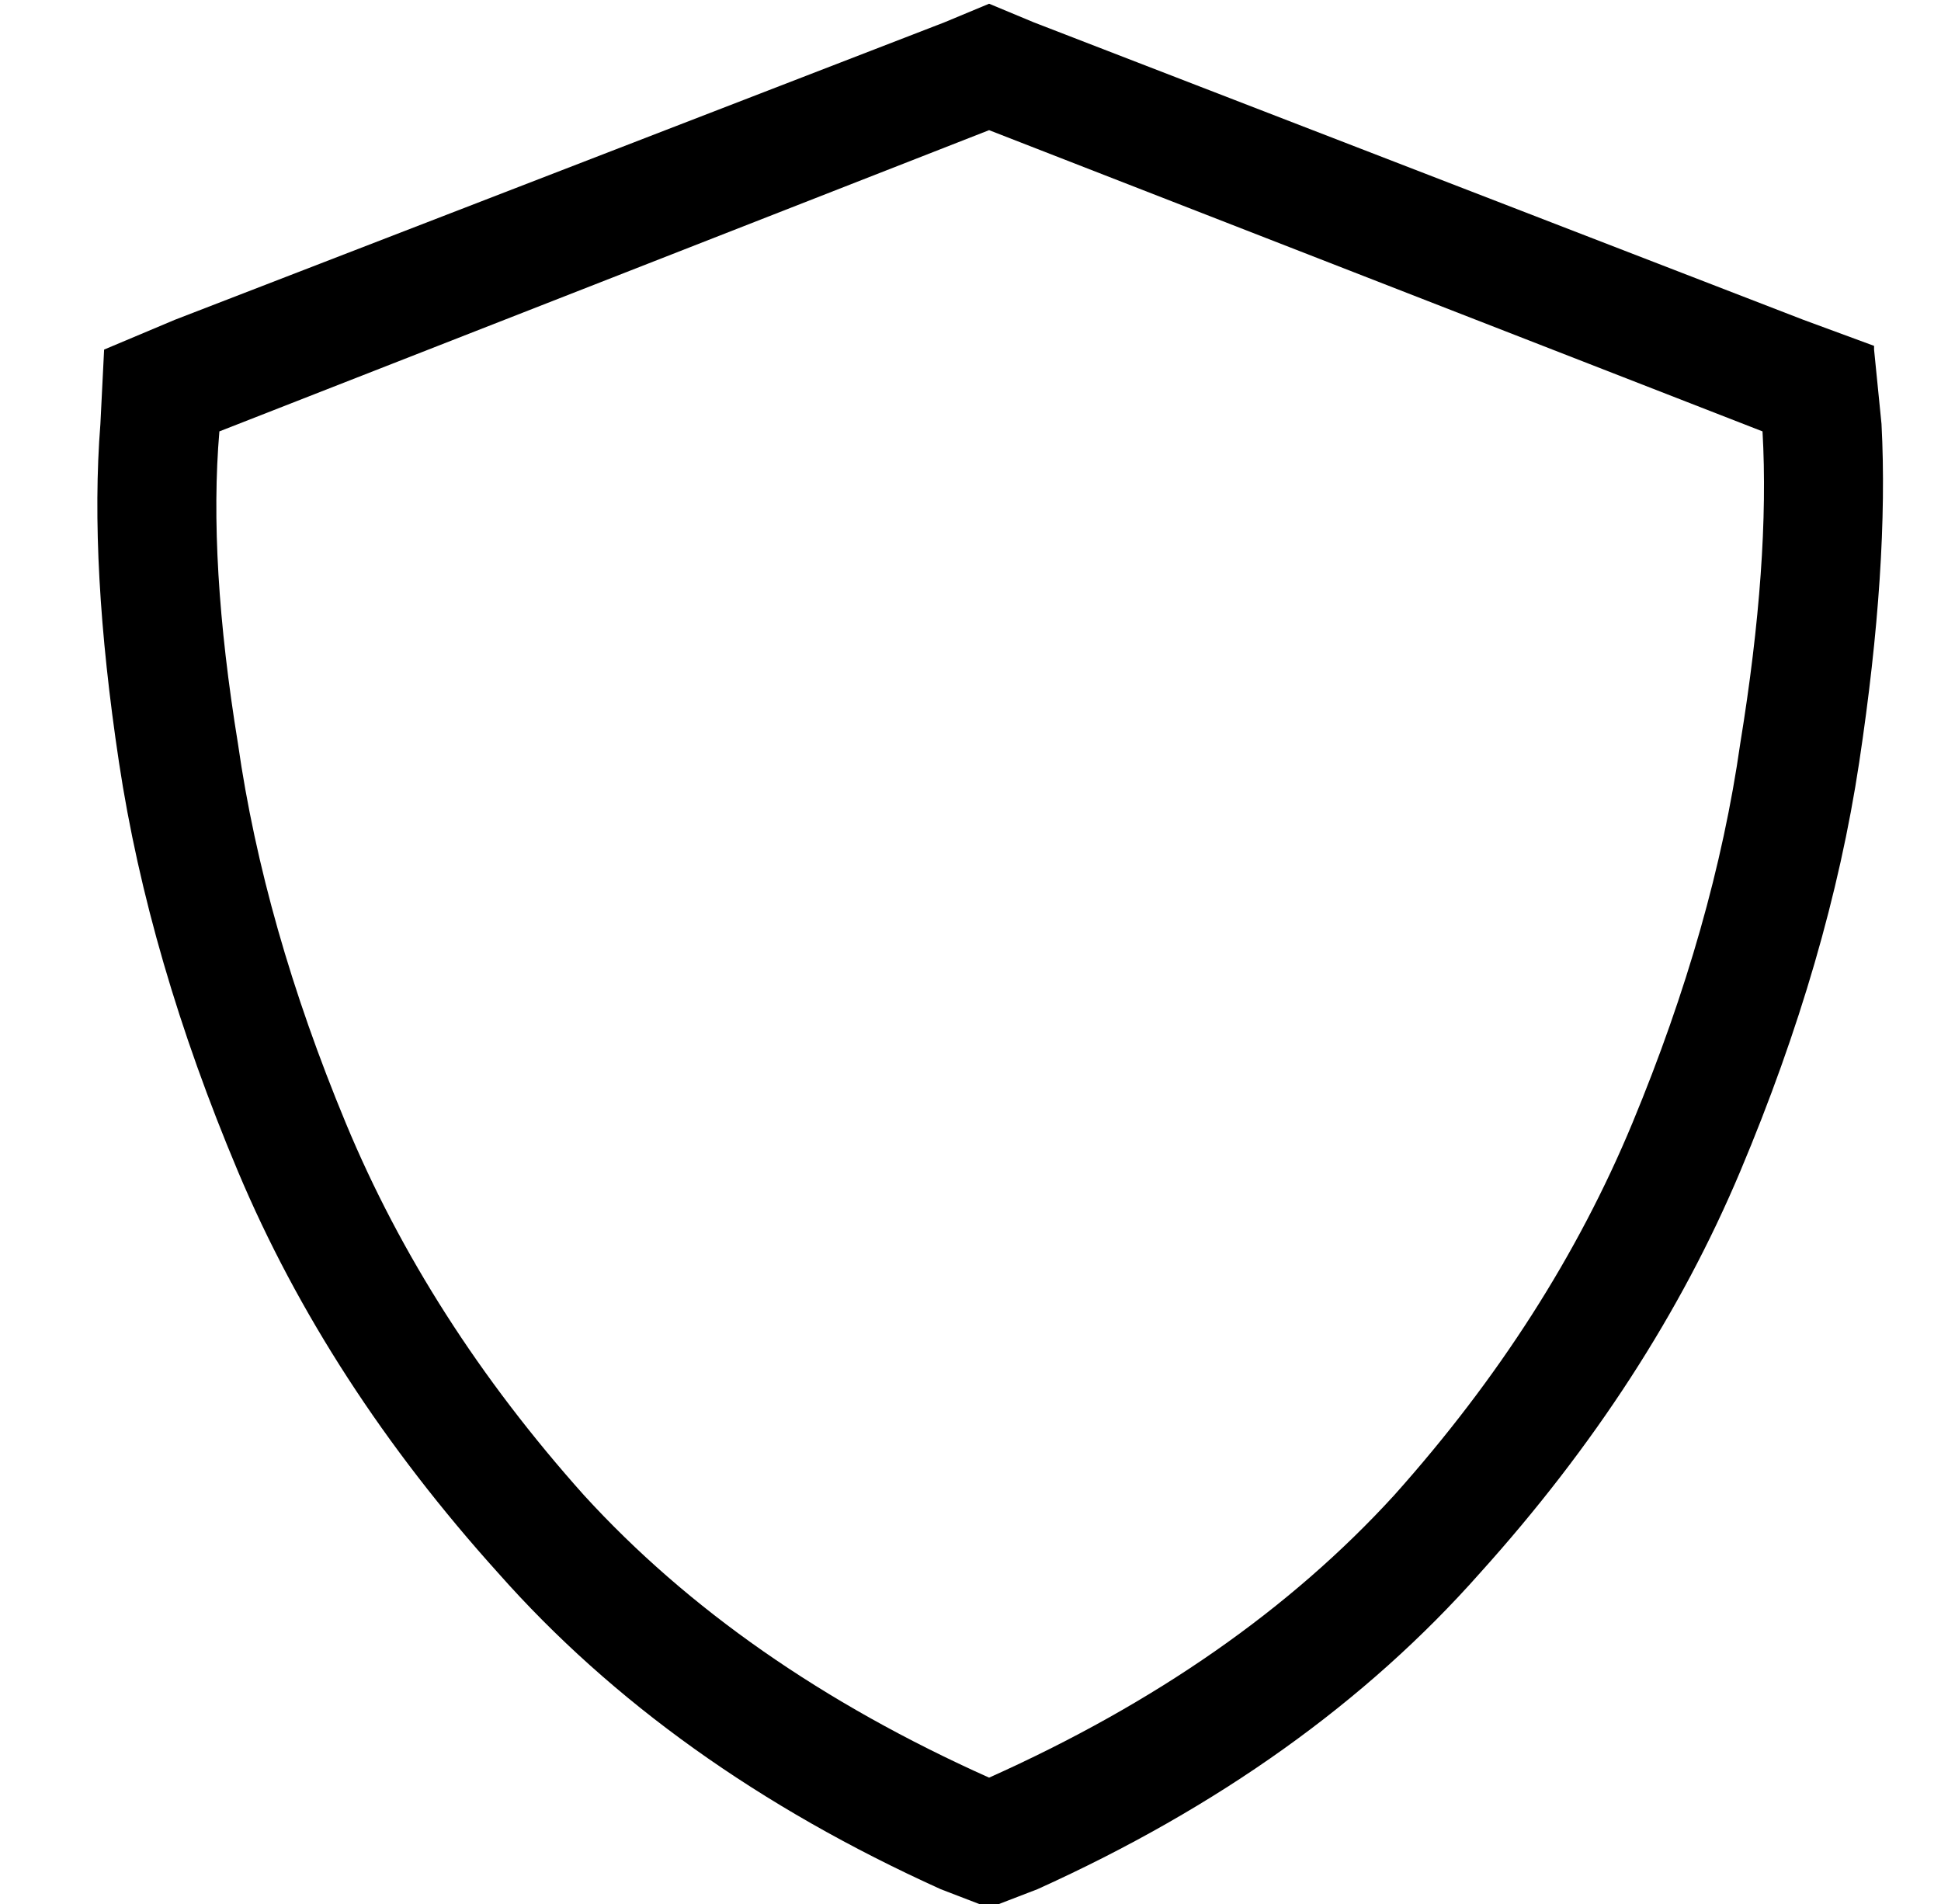 <?xml version="1.0" standalone="no"?>
<!DOCTYPE svg PUBLIC "-//W3C//DTD SVG 1.1//EN" "http://www.w3.org/Graphics/SVG/1.1/DTD/svg11.dtd" >
<svg xmlns="http://www.w3.org/2000/svg" xmlns:xlink="http://www.w3.org/1999/xlink" version="1.1" viewBox="-10 -40 522 512">
   <path fill="currentColor"
d="M256 -5l-207 81l207 -81l-207 81q-3 35 5 84q7 49 29 102t64 100q42 46 109 76q67 -30 109 -76q42 -47 64 -100t29 -102q8 -49 6 -84l-208 -81v0zM494 54l2 20l-2 -20l2 20q2 38 -6 91t-32 110t-70 108q-46 52 -119 85l-13 5v0l-13 -5v0q-73 -33 -119 -85
q-46 -51 -70 -108t-32 -110t-5 -91l1 -20v0l19 -8v0l207 -80v0l12 -5v0l12 5v0l207 80v0l19 7v1z" />
</svg>

